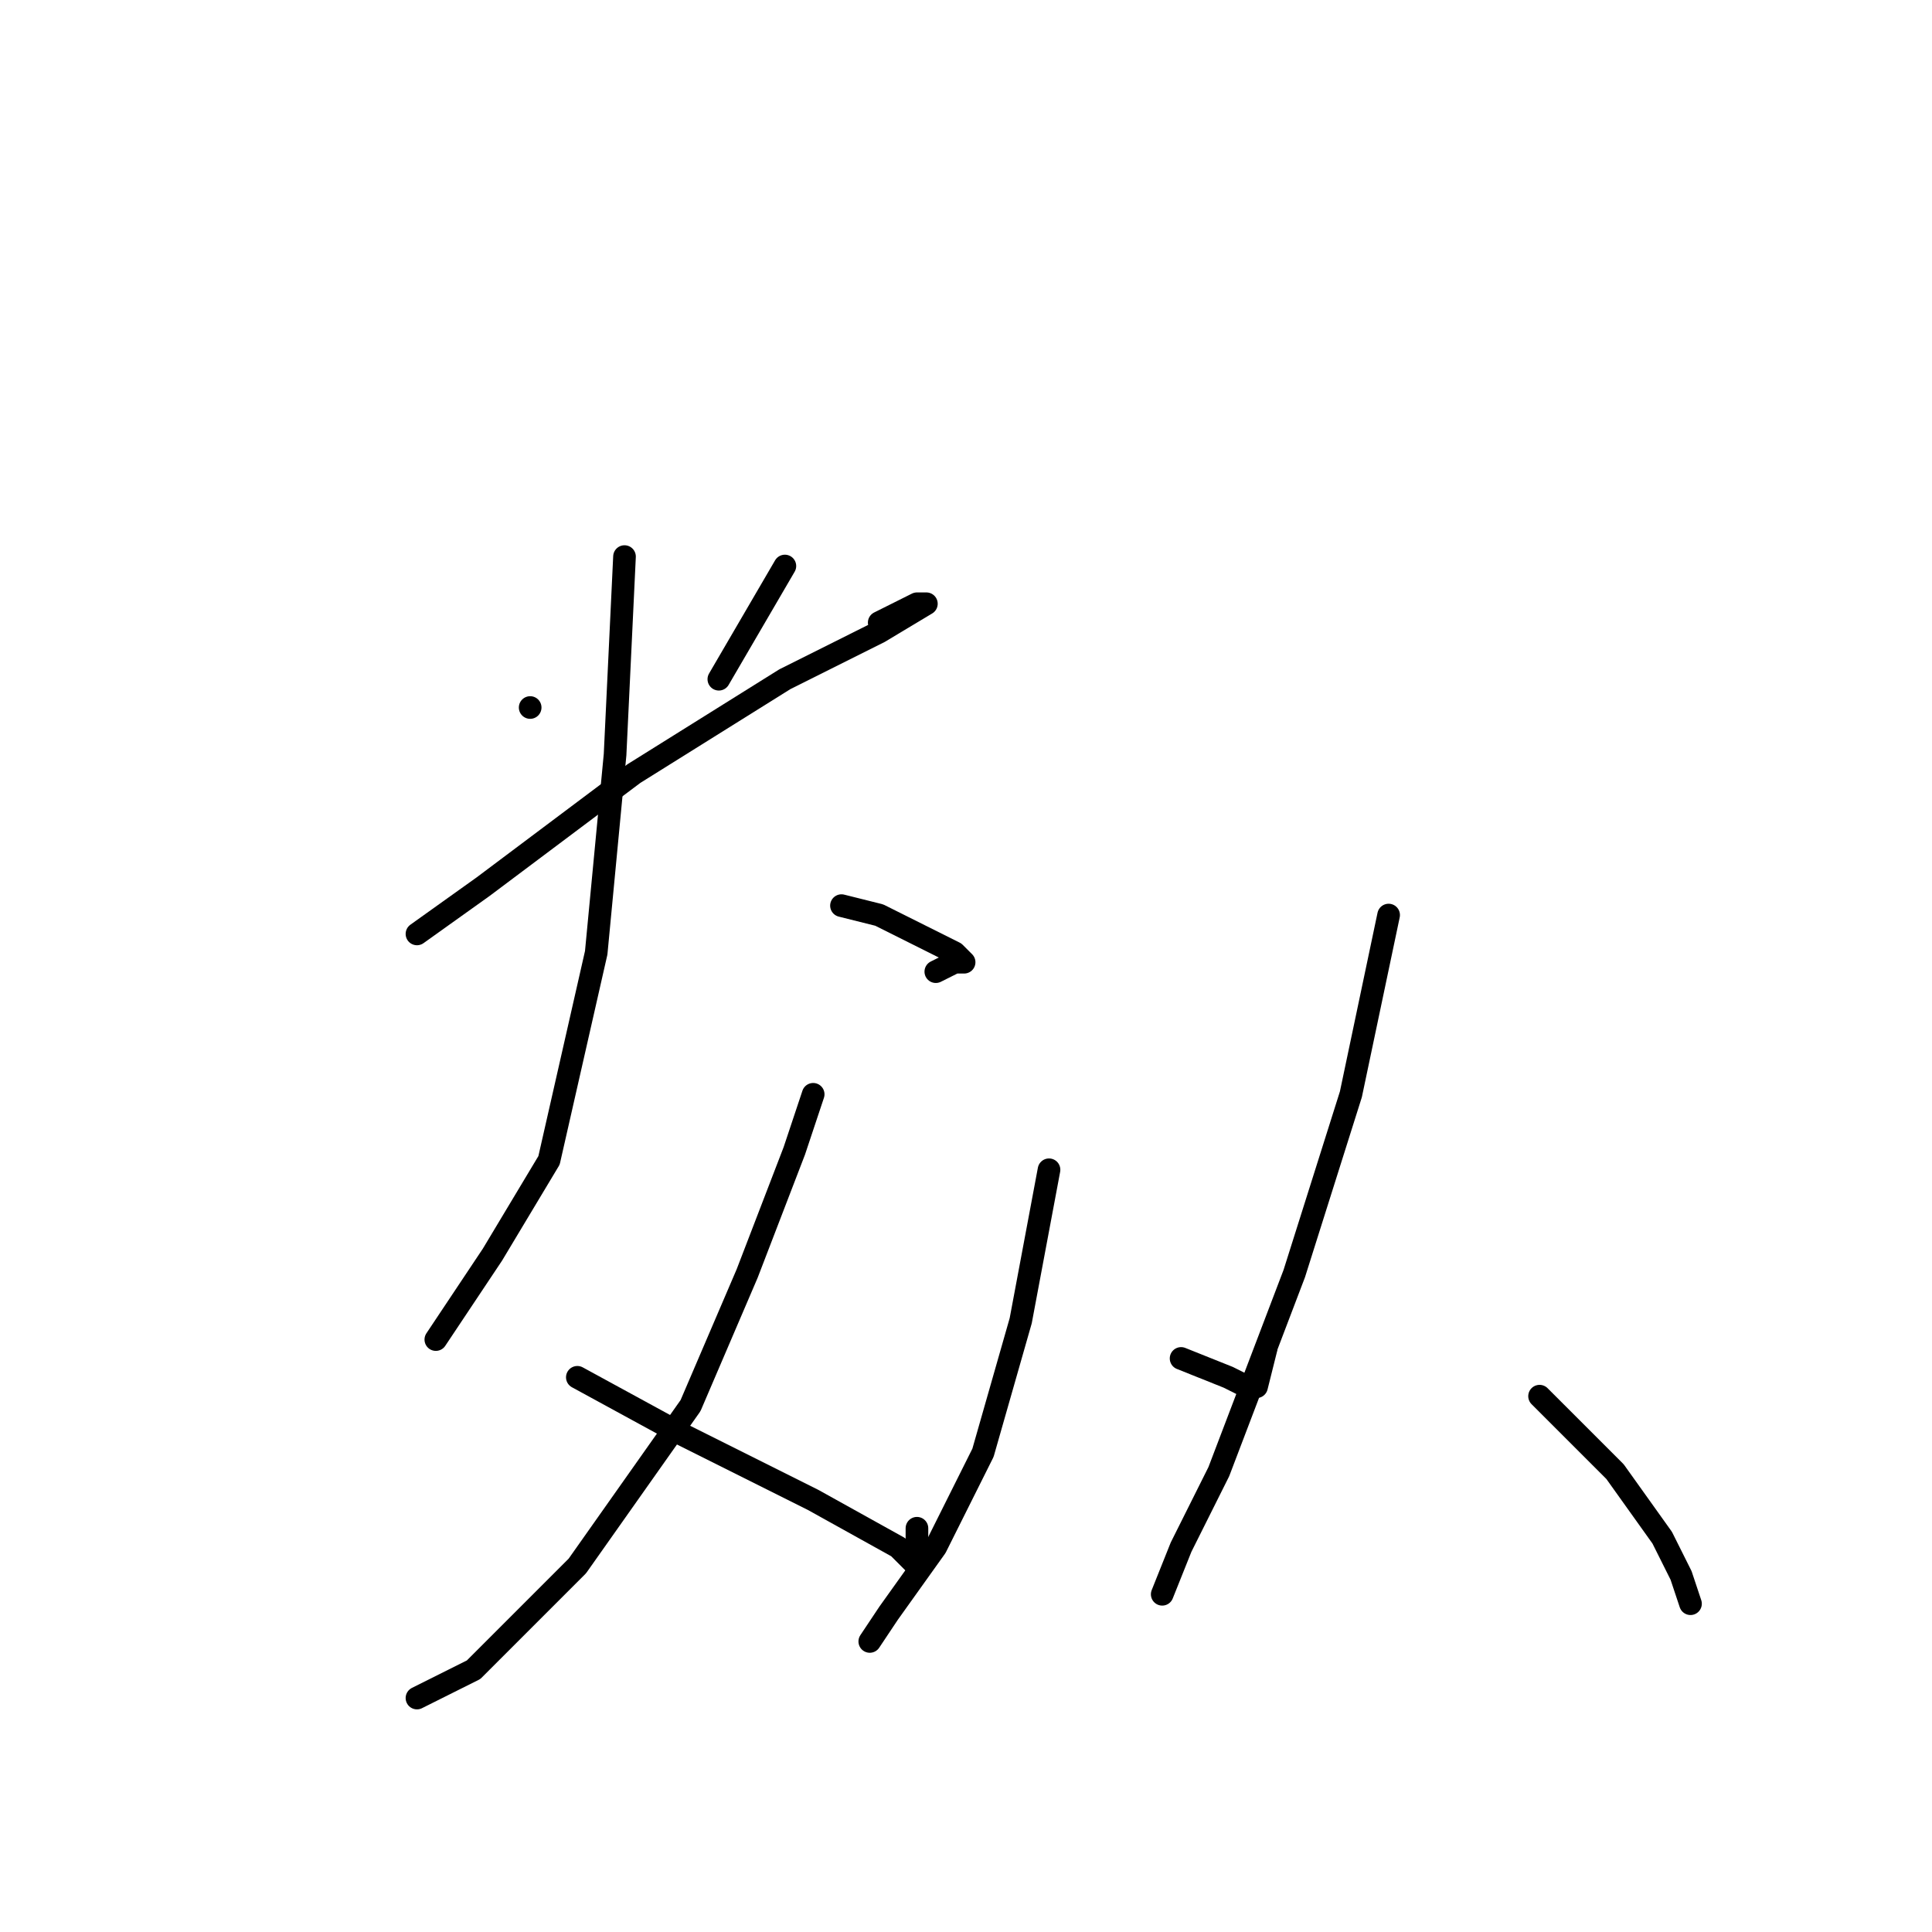 <?xml version="1.0" standalone="no"?>
    <svg width="256" height="256" xmlns="http://www.w3.org/2000/svg" version="1.1">
    <polyline stroke="black" stroke-width="3" stroke-linecap="round" fill="transparent" stroke-linejoin="round" points="70.25 93.75 70.25 93.75 " />
        <polyline stroke="black" stroke-width="3" stroke-linecap="round" fill="transparent" stroke-linejoin="round" points="104 75 95.25 90 95.25 90 " />
        <polyline stroke="black" stroke-width="3" stroke-linecap="round" fill="transparent" stroke-linejoin="round" points="55.25 123.75 64 117.5 84 102.5 104 90 116.5 83.75 122.75 80 121.5 80 119 81.25 116.5 82.5 116.5 82.5 " />
        <polyline stroke="black" stroke-width="3" stroke-linecap="round" fill="transparent" stroke-linejoin="round" points="82.75 73.75 81.5 100 79 126.25 72.75 153.75 65.25 166.25 57.75 177.5 57.75 177.5 " />
        <polyline stroke="black" stroke-width="3" stroke-linecap="round" fill="transparent" stroke-linejoin="round" points="111.5 120 116.5 121.25 124 125 126.5 126.25 127.75 127.5 126.5 127.5 124 128.75 124 128.75 " />
        <polyline stroke="black" stroke-width="3" stroke-linecap="round" fill="transparent" stroke-linejoin="round" points="82.75 157.5 " />
        <polyline stroke="black" stroke-width="3" stroke-linecap="round" fill="transparent" stroke-linejoin="round" points="82 157 " />
        <polyline stroke="black" stroke-width="3" stroke-linecap="round" fill="transparent" stroke-linejoin="round" points="107.75 145 105.25 152.5 99 168.75 91.5 186.25 76.5 207.5 66.5 217.5 62.75 221.25 55.25 225 55.25 225 " />
        <polyline stroke="black" stroke-width="3" stroke-linecap="round" fill="transparent" stroke-linejoin="round" points="76.5 182.5 90.25 190 95.25 192.5 107.75 198.75 119 205 121.5 207.5 121.5 206.25 121.5 202.5 121.5 202.5 " />
        <polyline stroke="black" stroke-width="3" stroke-linecap="round" fill="transparent" stroke-linejoin="round" points="139 155 135.25 175 130.25 192.5 124 205 117.75 213.75 115.25 217.5 115.25 217.5 " />
        <polyline stroke="black" stroke-width="3" stroke-linecap="round" fill="transparent" stroke-linejoin="round" points="156.5 180 162.75 182.5 165.25 183.75 166.5 183.75 167.75 178.75 167.75 178.75 " />
        <polyline stroke="black" stroke-width="3" stroke-linecap="round" fill="transparent" stroke-linejoin="round" points="184 121.25 179 145 171.5 168.75 161.5 195 156.5 205 154 211.25 154 211.25 " />
        <polyline stroke="black" stroke-width="3" stroke-linecap="round" fill="transparent" stroke-linejoin="round" points="204 185 214 195 220.25 203.75 222.75 208.75 224 212.5 224 212.5 " />
        </svg>